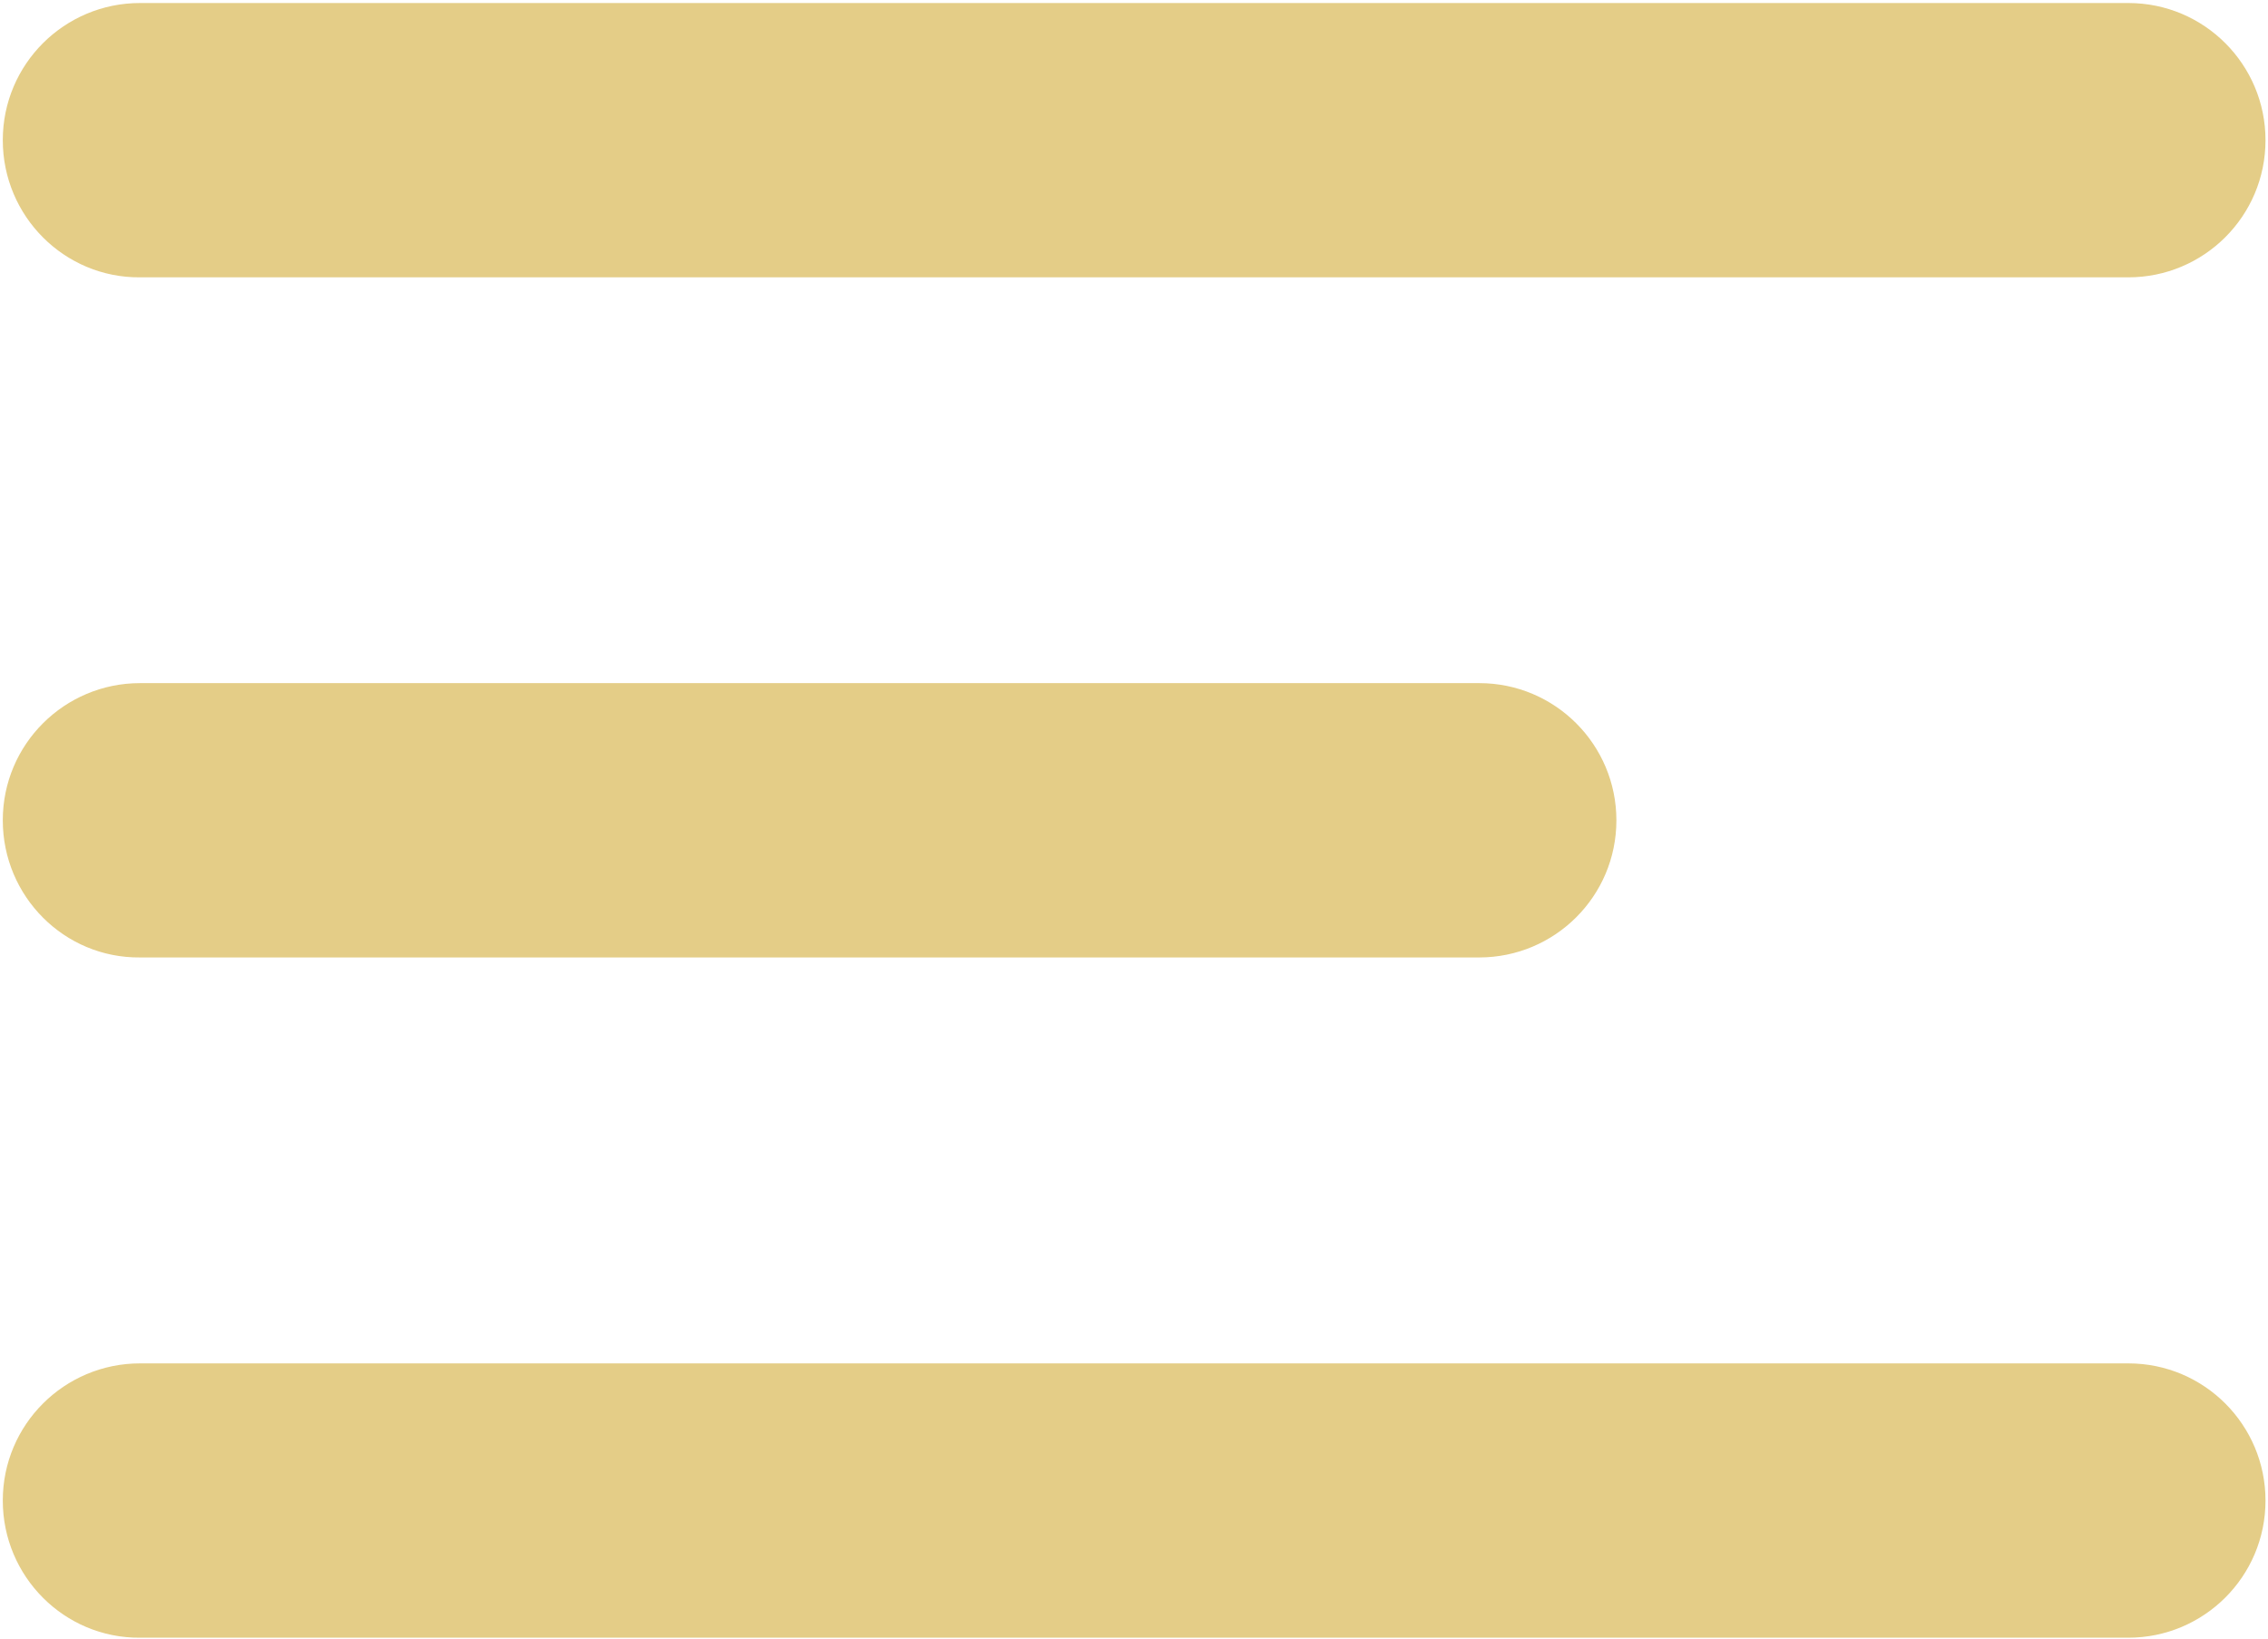 <svg width="696" height="503" viewBox="0 0 696 503" fill="none" xmlns="http://www.w3.org/2000/svg">
<path d="M0.857 43.027C0.857 19.678 19.786 0.928 42.955 0.928H653.134C676.482 0.928 695.232 19.857 695.232 43.027C695.232 66.375 676.304 85.125 653.134 85.125H42.955C19.786 85.303 0.857 66.375 0.857 43.027Z" fill="#E4CD87"/>
<path d="M0.857 251.777C0.857 228.429 19.786 209.679 42.955 209.679H453.938C477.286 209.679 496.036 228.607 496.036 251.777C496.036 275.125 477.107 293.875 453.938 293.875H42.955C19.786 294.098 0.857 275.17 0.857 251.777Z" fill="#E4CD87"/>
<path d="M0.857 460.571C0.857 437.223 19.786 418.473 42.955 418.473H653.134C676.482 418.473 695.232 437.402 695.232 460.571C695.232 483.92 676.304 502.67 653.134 502.67H42.955C19.786 502.848 0.857 483.92 0.857 460.571Z" fill="#E4CD87"/>
</svg>
